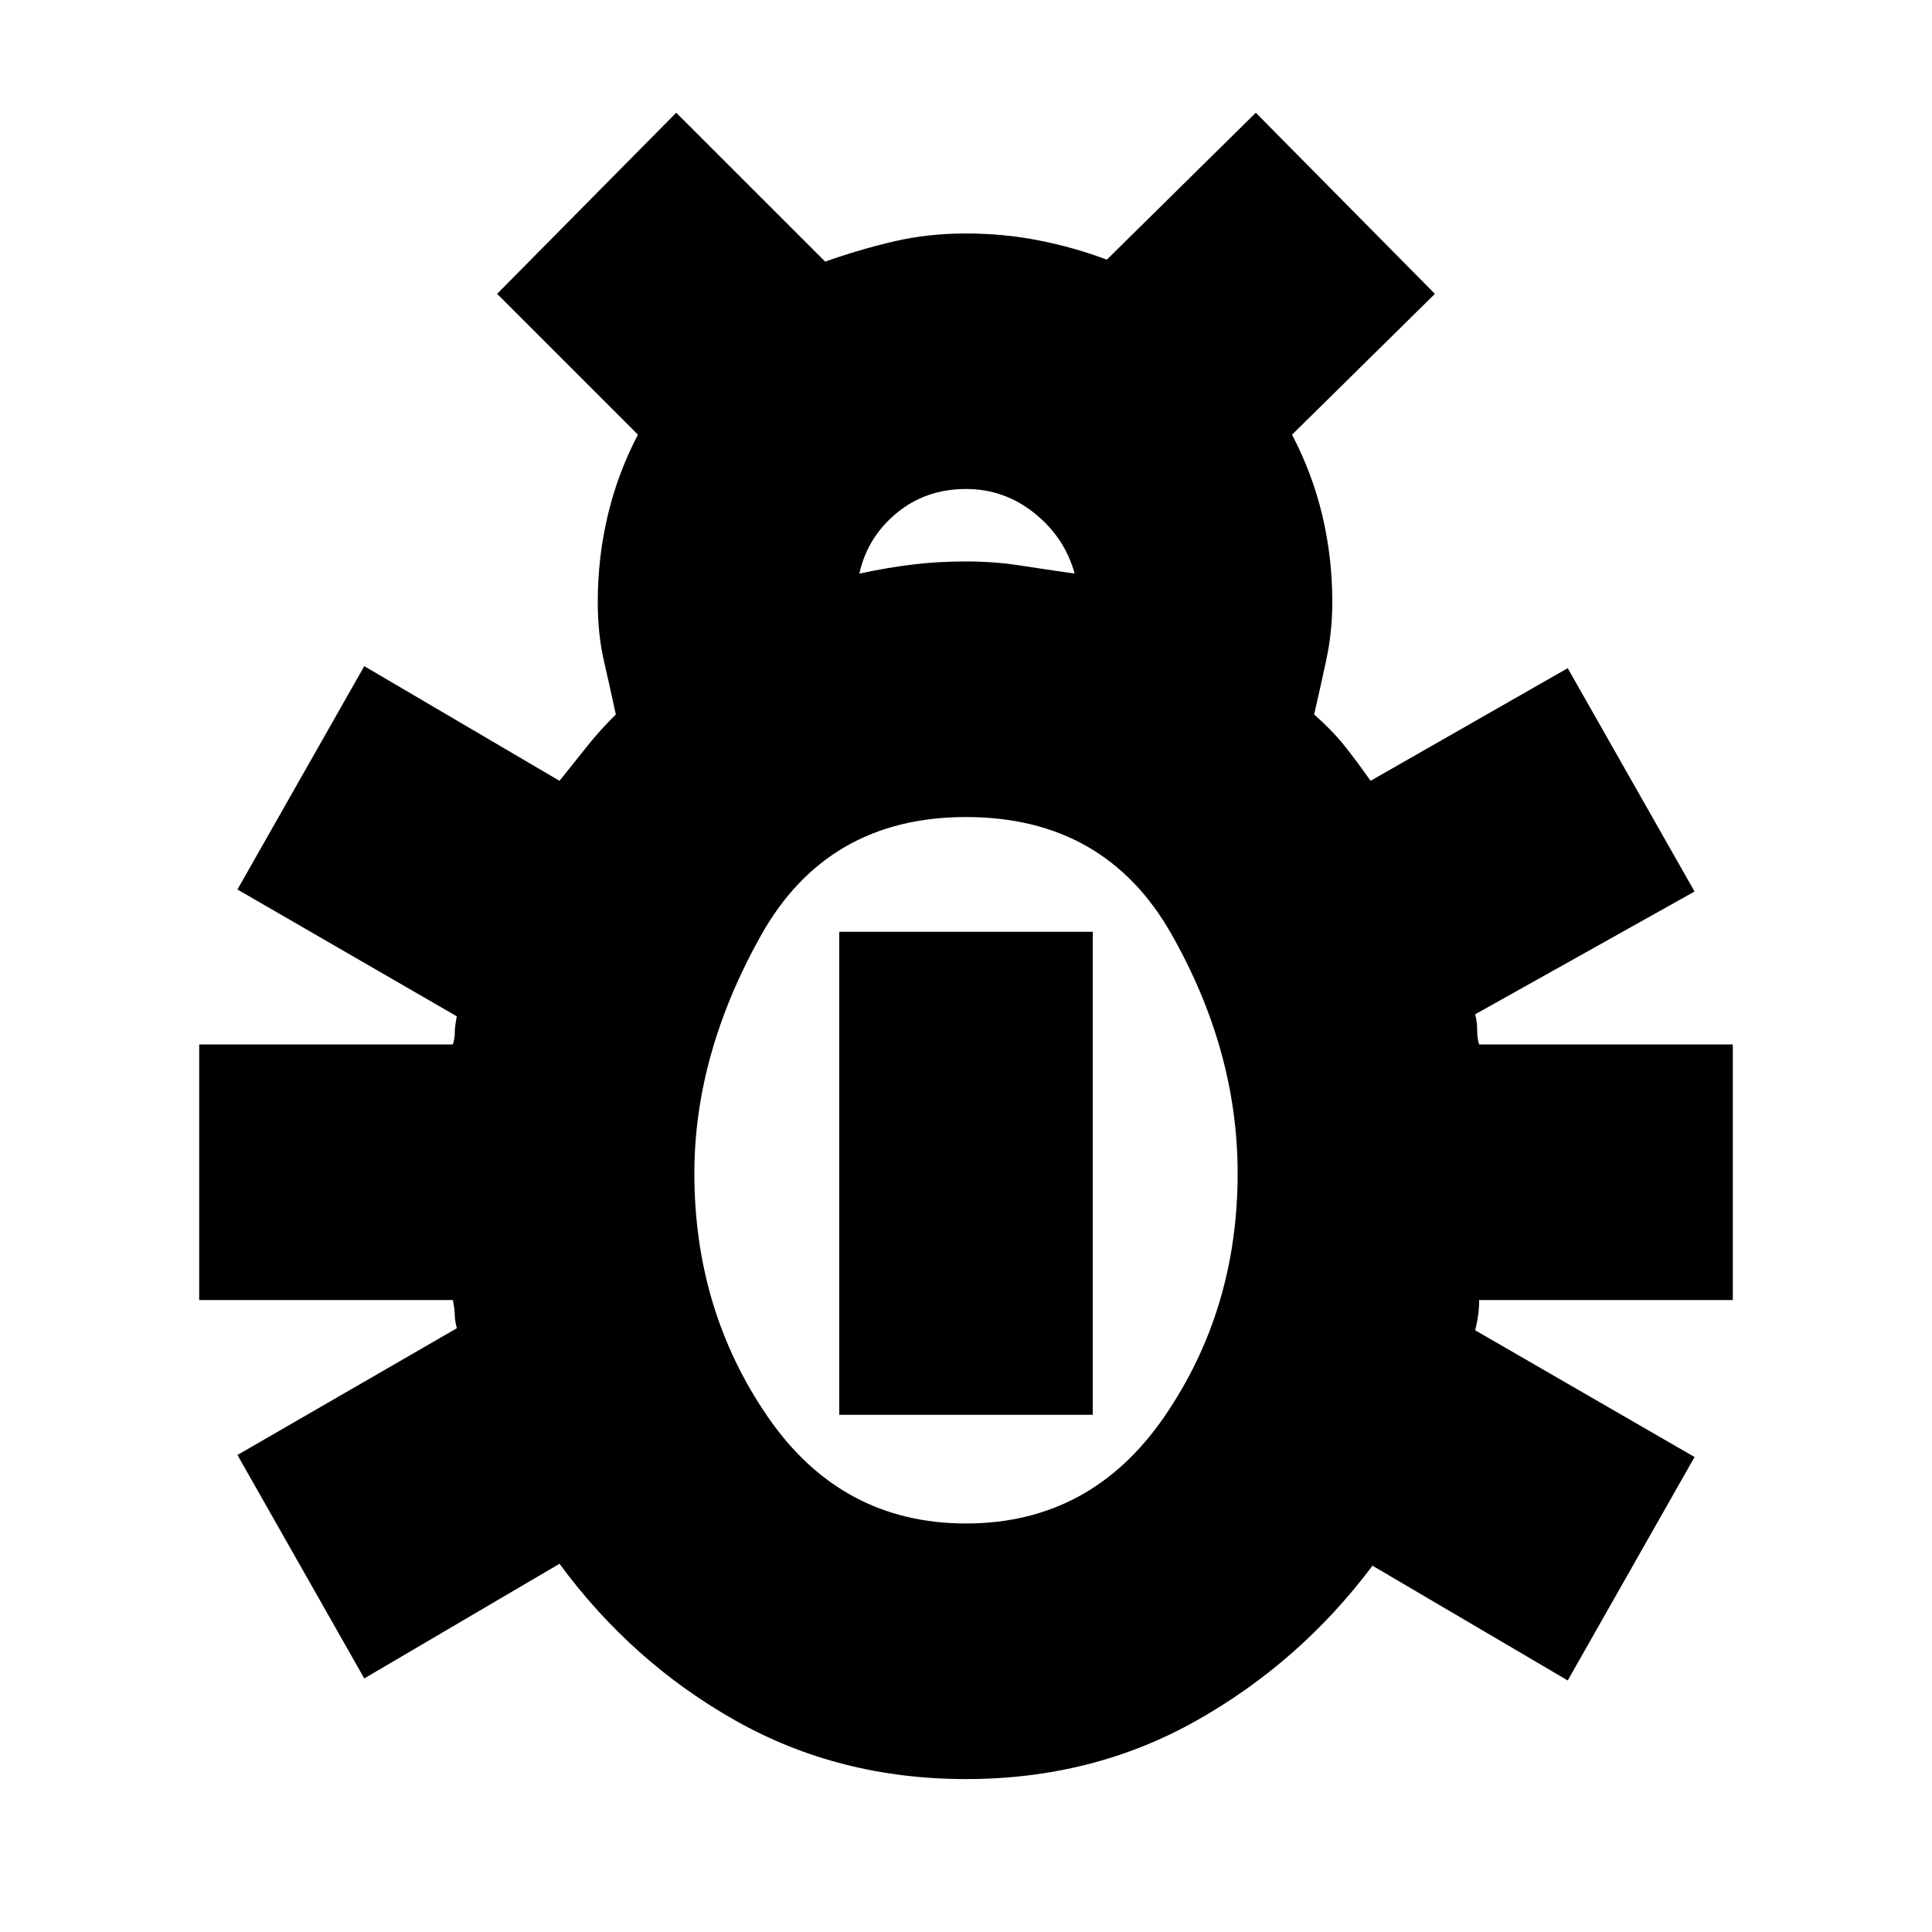 <svg xmlns="http://www.w3.org/2000/svg" height="20" width="20"><path d="M10 18.417Q8.688 18.417 7.615 17.812Q6.542 17.208 5.792 16.188L3.771 17.375L2.458 15.062L4.729 13.75Q4.708 13.667 4.708 13.615Q4.708 13.562 4.688 13.458H2.062V10.812H4.688Q4.708 10.75 4.708 10.688Q4.708 10.625 4.729 10.521L2.458 9.208L3.771 6.896L5.792 8.083Q5.958 7.875 6.083 7.719Q6.208 7.562 6.375 7.396Q6.312 7.104 6.25 6.833Q6.188 6.562 6.188 6.229Q6.188 5.771 6.292 5.333Q6.396 4.896 6.604 4.5L5.146 3.042L7 1.167L8.542 2.708Q8.896 2.583 9.25 2.5Q9.604 2.417 10 2.417Q10.396 2.417 10.76 2.49Q11.125 2.562 11.458 2.688L13 1.167L14.854 3.042L13.375 4.5Q13.583 4.896 13.688 5.333Q13.792 5.771 13.792 6.229Q13.792 6.542 13.729 6.833Q13.667 7.125 13.604 7.396Q13.792 7.562 13.917 7.719Q14.042 7.875 14.188 8.083L16.229 6.917L17.542 9.229L15.271 10.5Q15.292 10.583 15.292 10.667Q15.292 10.75 15.312 10.812H17.938V13.458H15.312Q15.312 13.542 15.302 13.615Q15.292 13.688 15.271 13.771L17.542 15.083L16.229 17.396L14.208 16.208Q13.458 17.208 12.385 17.812Q11.312 18.417 10 18.417ZM8.896 5.938Q9.188 5.875 9.448 5.844Q9.708 5.812 10 5.812Q10.292 5.812 10.562 5.854Q10.833 5.896 11.125 5.938Q11.021 5.562 10.708 5.312Q10.396 5.062 10 5.062Q9.583 5.062 9.281 5.312Q8.979 5.562 8.896 5.938ZM10 15.771Q11.292 15.771 12.052 14.667Q12.812 13.562 12.812 12.146Q12.812 10.875 12.125 9.667Q11.438 8.458 10 8.458Q8.562 8.458 7.875 9.688Q7.188 10.917 7.188 12.146Q7.188 13.562 7.948 14.667Q8.708 15.771 10 15.771ZM8.688 14.646V9.646H11.312V14.646Z"/></svg>